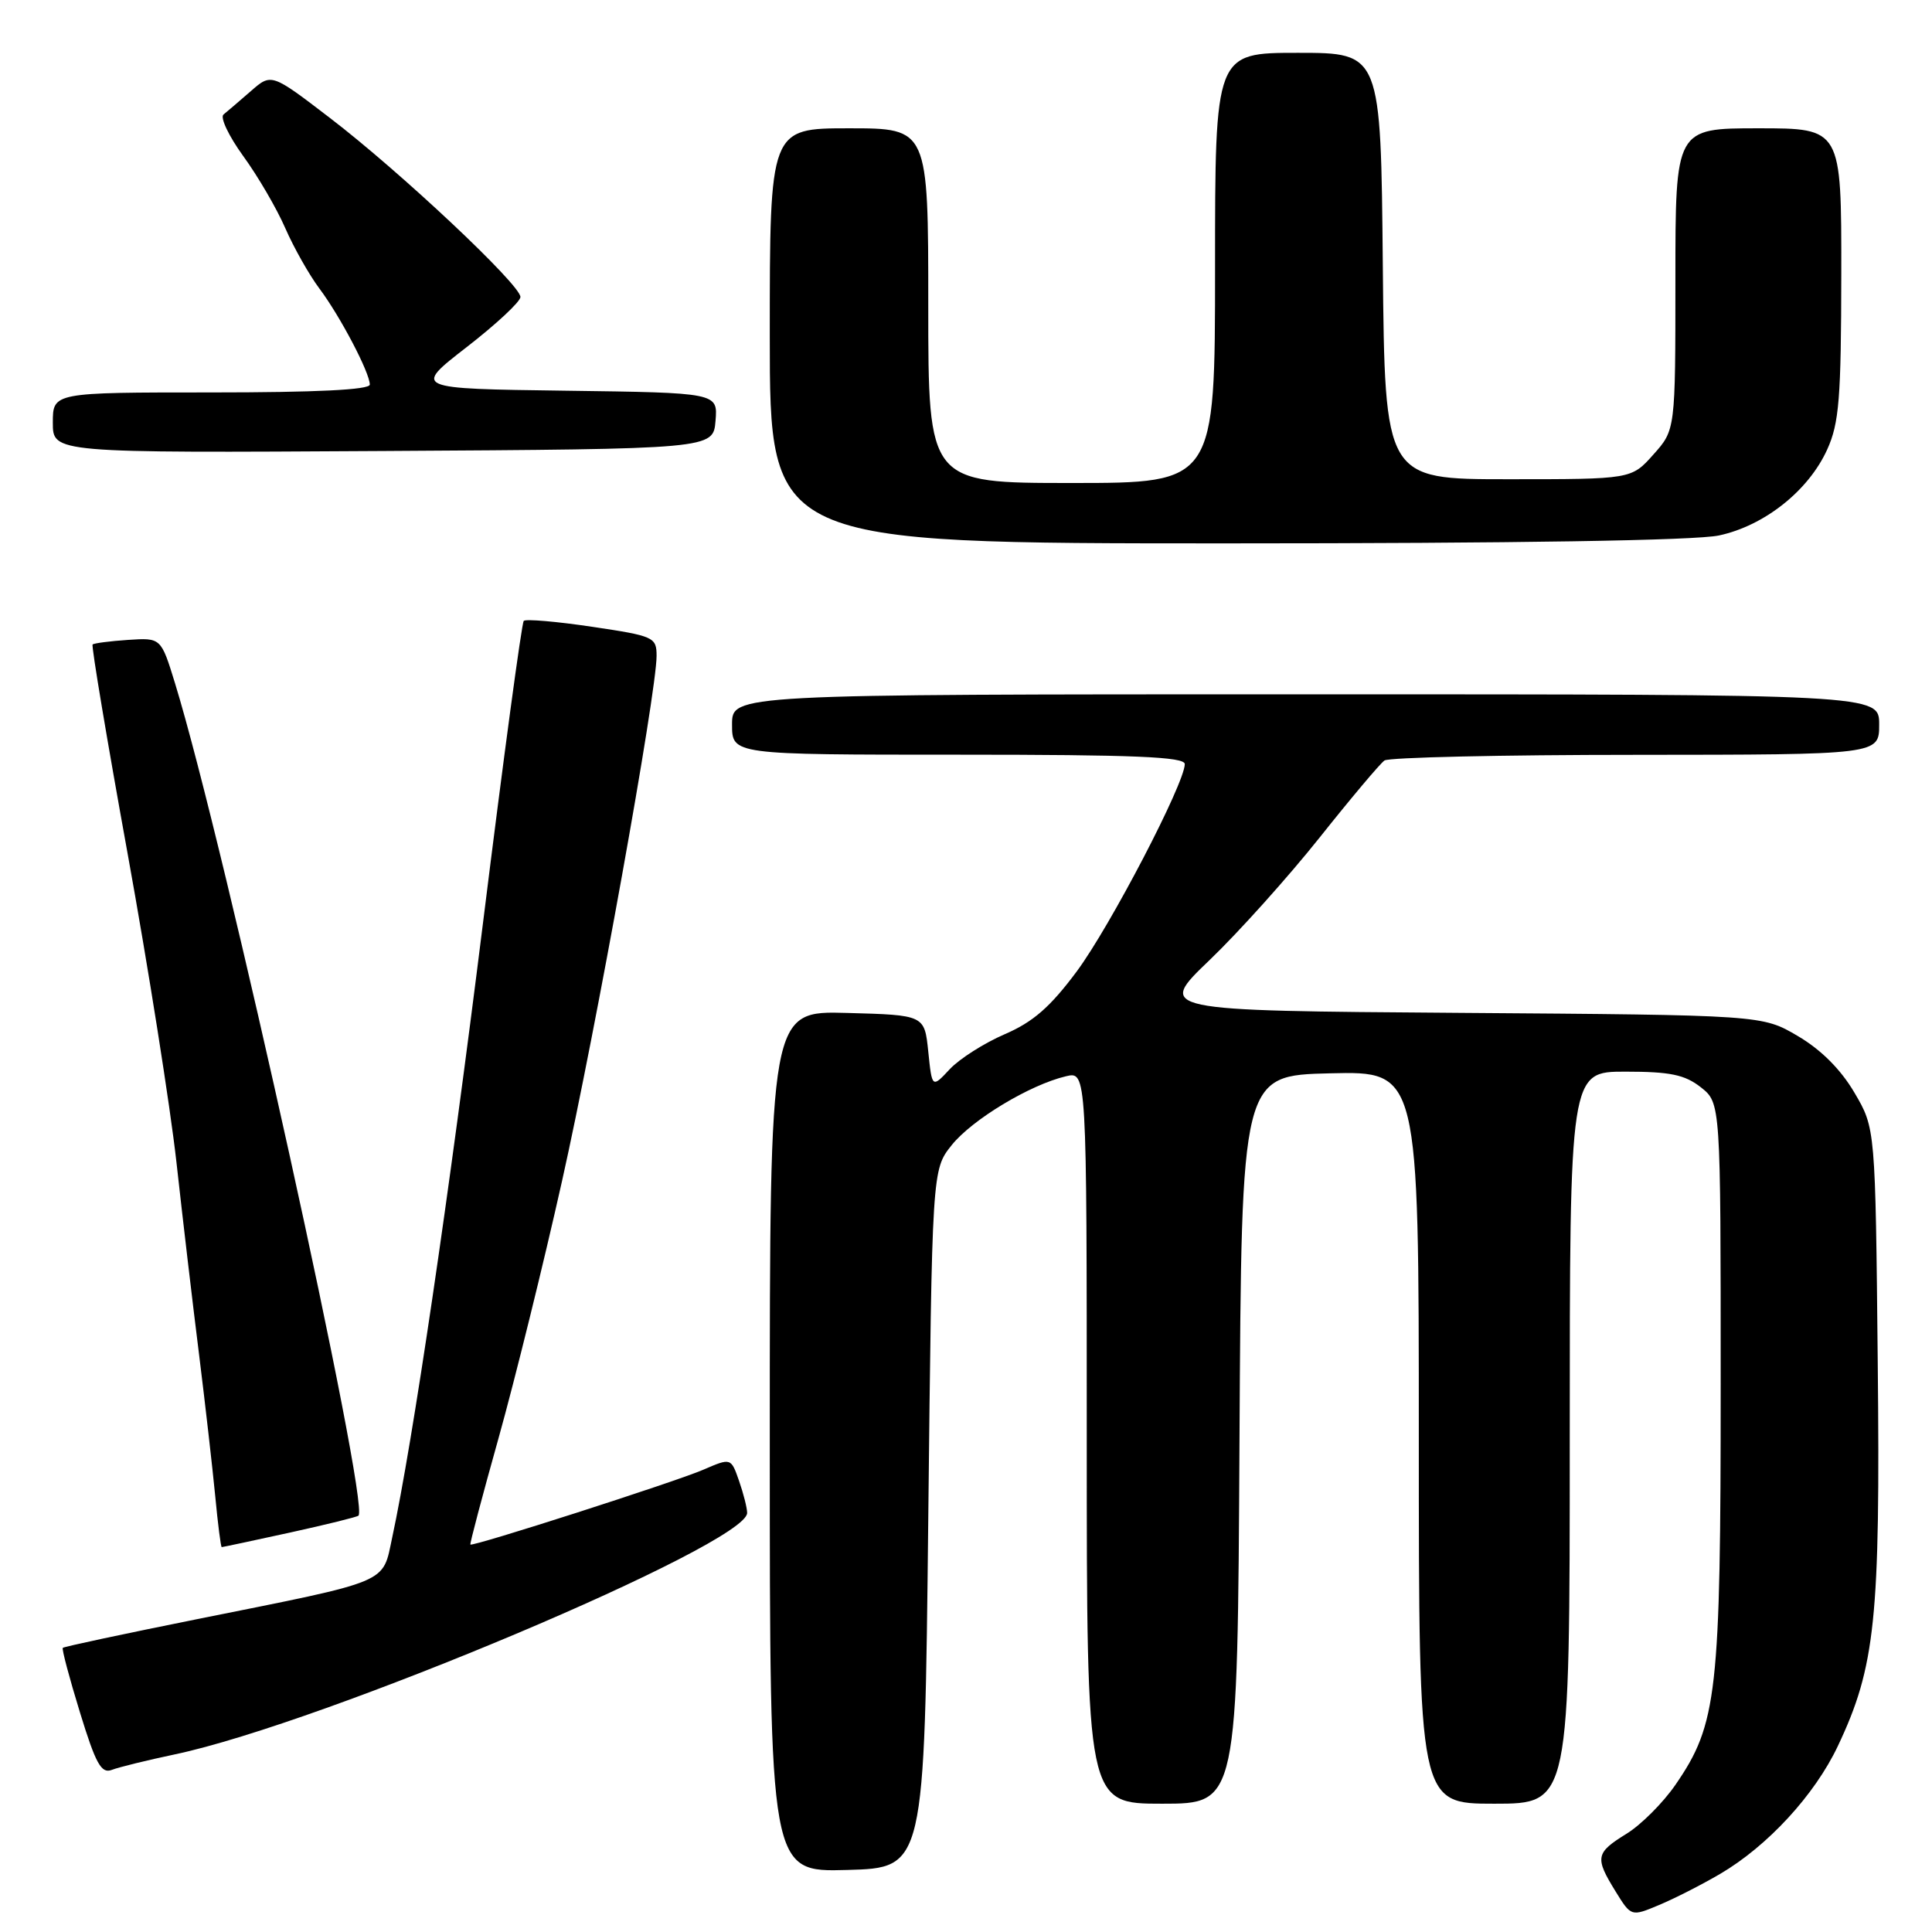<?xml version="1.0" encoding="UTF-8" standalone="no"?>
<!DOCTYPE svg PUBLIC "-//W3C//DTD SVG 1.1//EN" "http://www.w3.org/Graphics/SVG/1.1/DTD/svg11.dtd" >
<svg xmlns="http://www.w3.org/2000/svg" xmlns:xlink="http://www.w3.org/1999/xlink" version="1.1" viewBox="0 0 256 256">
 <g >
 <path fill="currentColor"
d=" M 227.93 248.30 C 234.22 244.61 240.45 237.85 243.52 231.37 C 248.50 220.85 249.16 214.51 248.81 180.51 C 248.50 149.50 248.50 149.50 245.72 144.78 C 243.92 141.71 241.29 139.08 238.22 137.28 C 233.50 134.50 233.50 134.50 193.39 134.21 C 153.28 133.92 153.28 133.92 160.28 127.21 C 164.13 123.52 170.68 116.22 174.84 111.00 C 178.99 105.78 182.87 101.17 183.45 100.77 C 184.03 100.36 199.01 100.02 216.75 100.02 C 249.00 100.00 249.00 100.00 249.00 96.00 C 249.00 92.00 249.00 92.00 173.00 92.00 C 97.00 92.00 97.00 92.00 97.00 96.00 C 97.00 100.00 97.00 100.00 127.00 100.00 C 150.34 100.00 157.00 100.28 156.99 101.25 C 156.96 103.84 147.10 122.75 142.68 128.71 C 139.16 133.44 136.89 135.42 133.13 137.04 C 130.42 138.21 127.14 140.29 125.85 141.67 C 123.50 144.19 123.50 144.19 123.00 139.34 C 122.50 134.50 122.50 134.50 112.25 134.22 C 102.00 133.93 102.00 133.93 102.00 191.00 C 102.00 248.07 102.00 248.07 112.25 247.78 C 122.50 247.50 122.50 247.50 123.00 201.25 C 123.50 155.00 123.50 155.00 126.10 151.74 C 128.80 148.36 136.48 143.73 141.25 142.61 C 144.00 141.96 144.00 141.96 144.00 190.48 C 144.00 239.00 144.00 239.00 153.99 239.00 C 163.98 239.00 163.98 239.00 164.24 190.75 C 164.50 142.50 164.50 142.50 176.25 142.22 C 188.00 141.94 188.00 141.94 188.00 190.47 C 188.00 239.00 188.00 239.00 198.00 239.00 C 208.00 239.00 208.00 239.00 208.00 190.50 C 208.00 142.00 208.00 142.00 215.37 142.00 C 221.30 142.00 223.24 142.40 225.37 144.07 C 228.00 146.15 228.00 146.15 228.00 183.36 C 228.00 224.42 227.55 228.44 222.01 236.49 C 220.37 238.87 217.45 241.80 215.51 242.99 C 211.42 245.52 211.30 246.13 214.07 250.62 C 216.14 253.97 216.14 253.97 219.82 252.43 C 221.84 251.59 225.49 249.73 227.93 248.30 Z  M 23.14 232.47 C 42.73 228.35 99.00 204.61 99.00 200.47 C 99.00 199.83 98.52 197.92 97.93 196.23 C 96.86 193.16 96.86 193.16 93.18 194.75 C 89.45 196.36 62.64 204.97 62.33 204.66 C 62.23 204.57 63.92 198.19 66.08 190.49 C 68.23 182.80 72.01 167.50 74.47 156.50 C 78.95 136.49 87.00 91.79 87.00 86.91 C 87.00 84.43 86.65 84.27 78.45 83.05 C 73.74 82.35 69.67 82.00 69.40 82.27 C 69.13 82.54 66.71 100.48 64.02 122.13 C 59.48 158.59 54.68 191.15 51.97 203.72 C 50.64 209.92 52.00 209.35 26.05 214.56 C 16.45 216.49 8.47 218.19 8.32 218.35 C 8.17 218.50 9.19 222.34 10.59 226.89 C 12.69 233.73 13.42 235.05 14.81 234.52 C 15.74 234.16 19.49 233.24 23.14 232.47 Z  M 38.39 203.08 C 43.22 202.02 47.32 201.01 47.50 200.83 C 49.02 199.26 29.80 112.05 23.18 90.50 C 21.33 84.50 21.33 84.50 16.96 84.79 C 14.55 84.95 12.44 85.23 12.27 85.40 C 12.09 85.58 14.18 98.05 16.91 113.11 C 19.64 128.17 22.55 146.57 23.38 154.00 C 24.20 161.43 25.55 172.90 26.38 179.50 C 27.20 186.10 28.16 194.54 28.52 198.25 C 28.87 201.96 29.26 205.00 29.38 205.00 C 29.50 205.00 33.56 204.14 38.39 203.08 Z  M 227.78 70.95 C 233.79 69.66 239.63 65.03 242.11 59.57 C 243.70 56.07 243.96 52.81 243.98 36.25 C 244.00 17.00 244.00 17.00 233.00 17.00 C 222.00 17.00 222.00 17.00 222.00 36.98 C 222.00 56.97 222.00 56.97 219.08 60.23 C 216.17 63.50 216.17 63.50 199.83 63.50 C 183.50 63.50 183.50 63.50 183.23 35.25 C 182.97 7.00 182.97 7.00 171.98 7.00 C 161.00 7.00 161.00 7.00 161.00 35.50 C 161.00 64.00 161.00 64.00 142.00 64.00 C 123.00 64.00 123.00 64.00 123.00 40.50 C 123.00 17.00 123.00 17.00 112.50 17.00 C 102.00 17.00 102.00 17.00 102.00 44.50 C 102.00 72.00 102.00 72.00 162.45 72.00 C 200.75 72.00 224.69 71.62 227.78 70.95 Z  M 94.81 55.77 C 95.12 52.04 95.12 52.04 74.93 51.77 C 54.74 51.50 54.74 51.50 61.83 46.00 C 65.73 42.98 68.94 39.99 68.96 39.36 C 69.02 37.78 52.99 22.71 43.68 15.60 C 35.96 9.69 35.96 9.69 33.23 12.08 C 31.73 13.39 30.10 14.78 29.62 15.17 C 29.13 15.55 30.31 18.03 32.23 20.68 C 34.16 23.33 36.67 27.63 37.80 30.23 C 38.94 32.84 40.98 36.44 42.32 38.23 C 45.08 41.91 49.00 49.38 49.00 50.96 C 49.00 51.65 41.87 52.00 28.00 52.00 C 7.00 52.00 7.00 52.00 7.00 56.01 C 7.00 60.02 7.00 60.02 50.75 59.76 C 94.50 59.50 94.50 59.50 94.81 55.77 Z "/>
</g>
</svg>